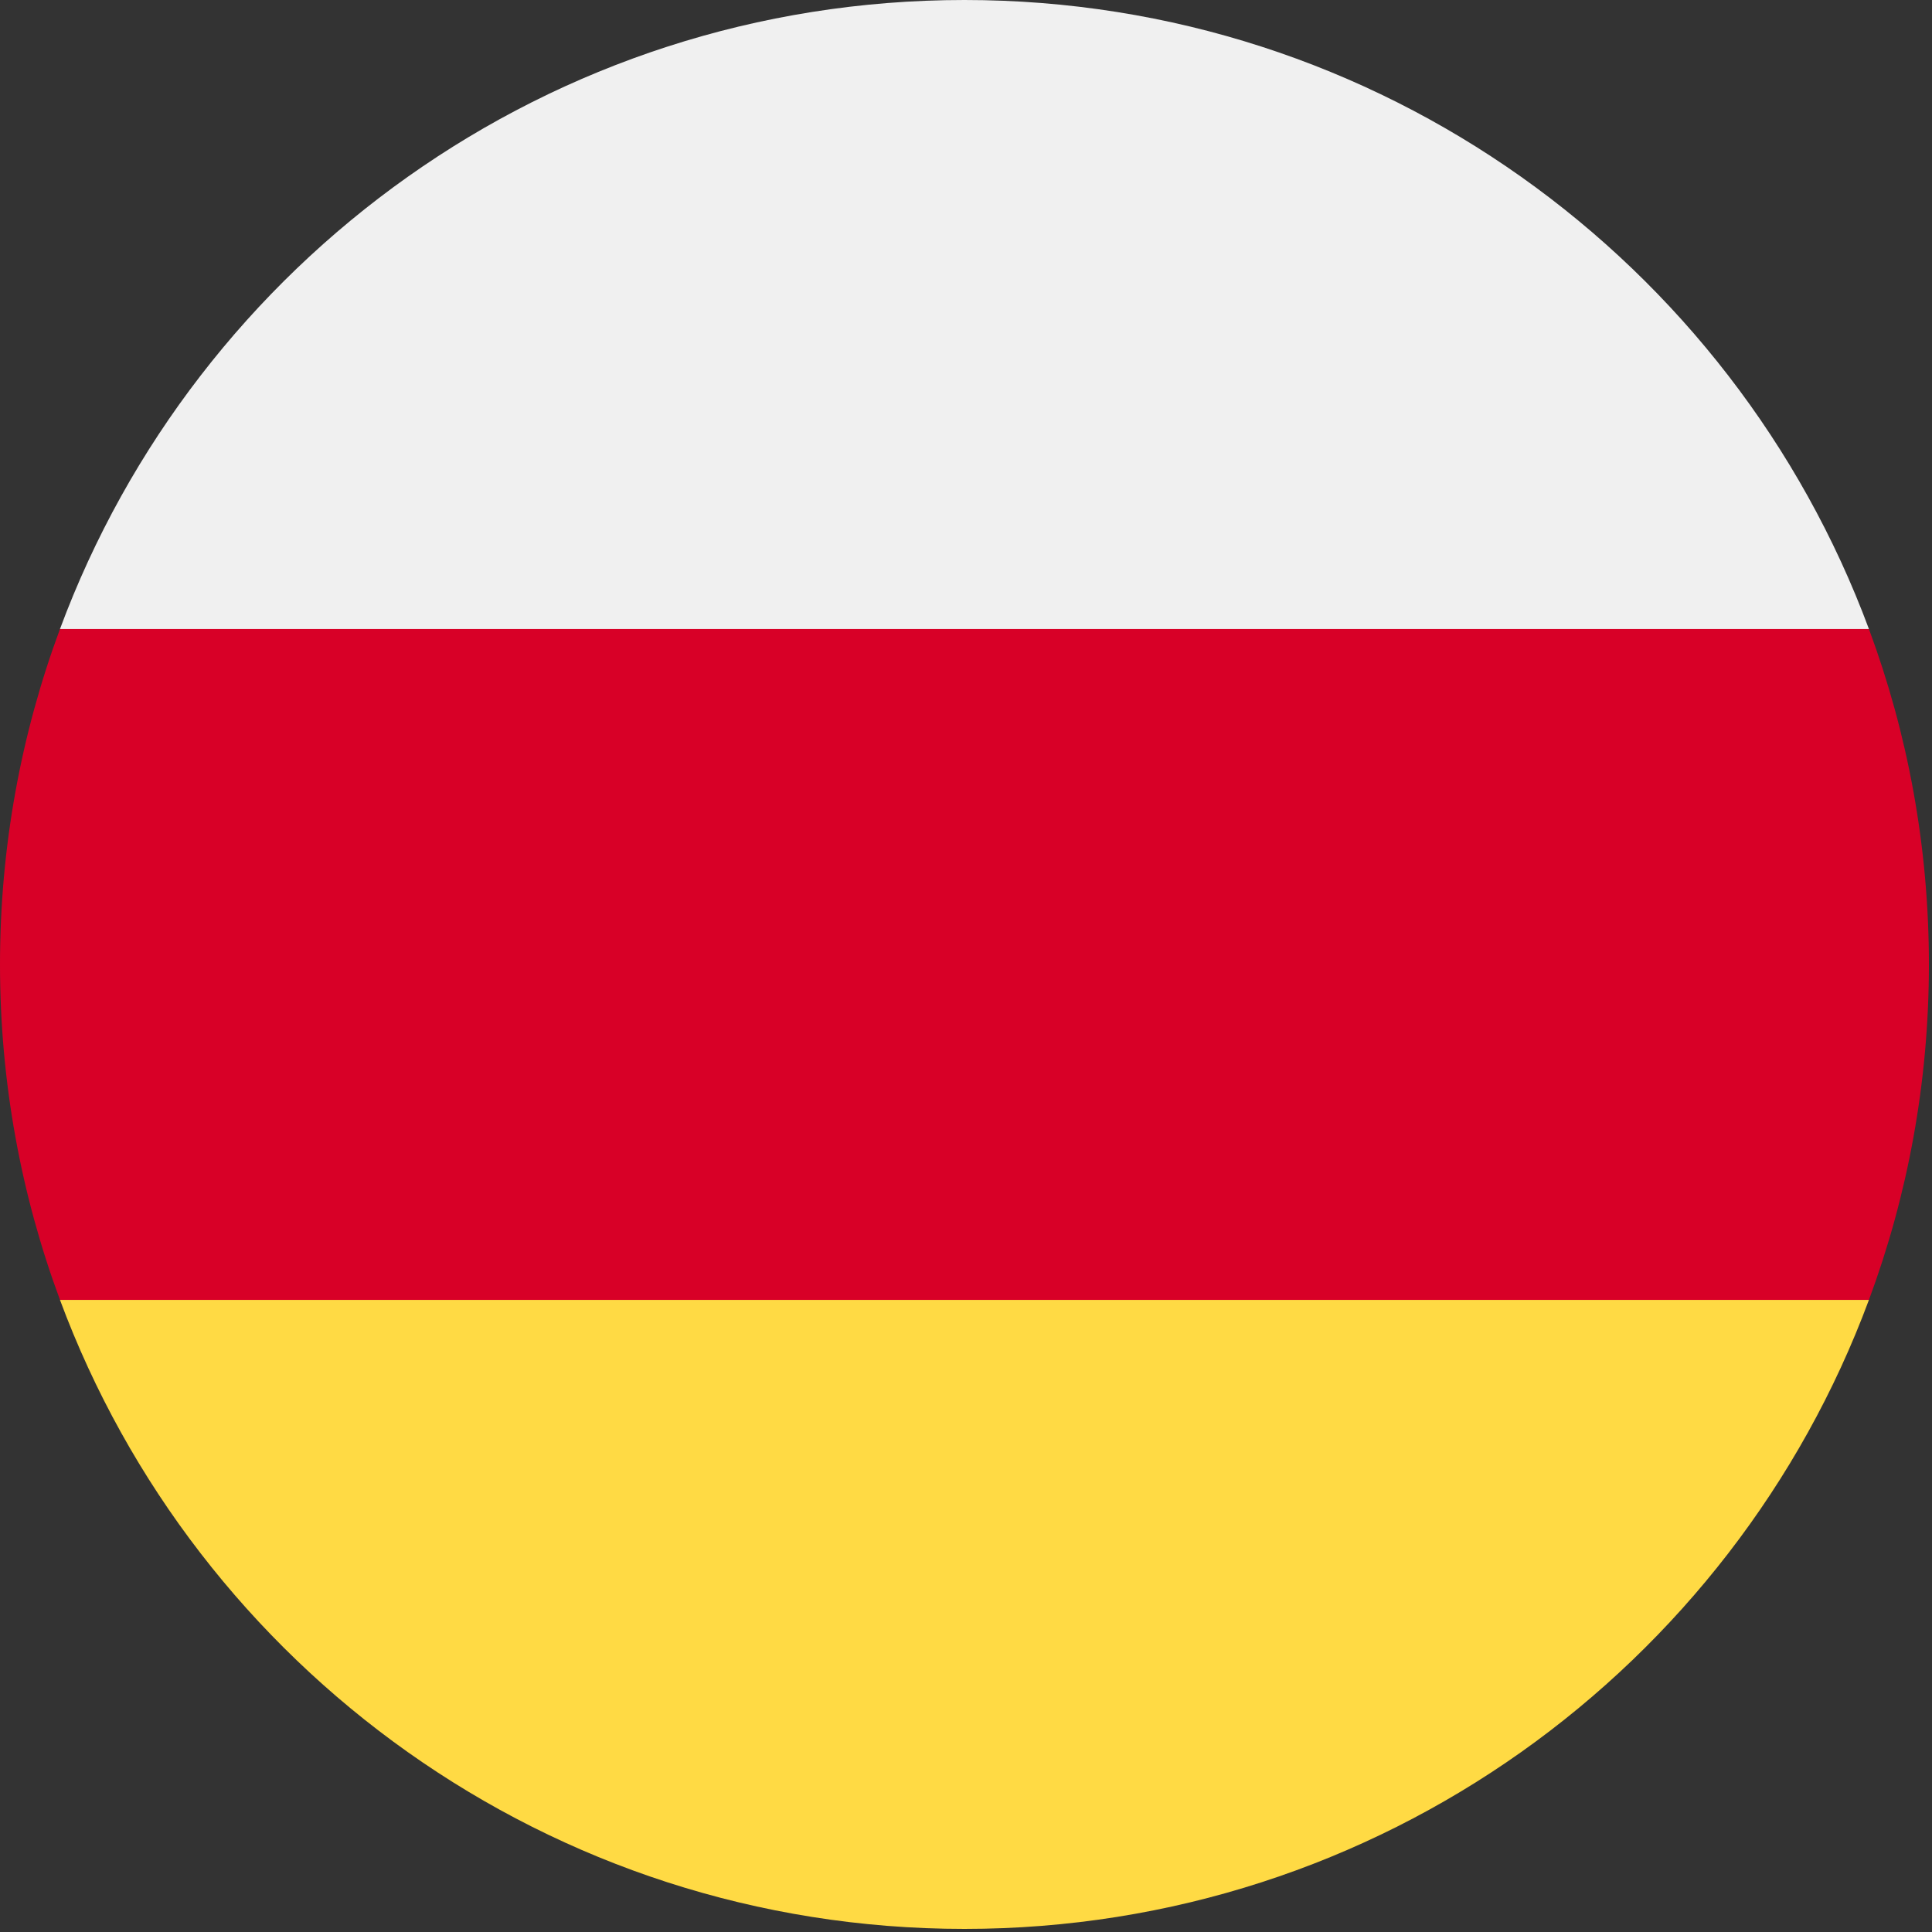 <?xml version="1.0" encoding="UTF-8"?><svg version="1.1" viewBox="0 0 20 20" xmlns="http://www.w3.org/2000/svg" xmlns:xlink="http://www.w3.org/1999/xlink"><rect x="0" y="0" width="20" height="20" fill="#333333" stroke="none"/><g transform="matrix(.039 0 0 .039 0 0)"><path fill="#D80027" d="M496.077 345.043c10.291-27.733 15.923-57.729 15.923-89.043 0-31.314-5.632-61.31-15.923-89.043l-240.077-22.261 -240.077 22.261c-10.29 27.733-15.923 57.729-15.923 89.043 0 31.314 5.633 61.31 15.923 89.043l240.077 22.261 240.077-22.261Z"></path><path fill="#FFDA44" d="M256 512c110.07 0 203.906-69.472 240.076-166.957h-480.154c36.172 97.485 130.006 166.957 240.078 166.957Z"></path><path fill="#F0F0F0" d="M256 0c-110.072 0-203.906 69.472-240.078 166.957h480.155c-36.171-97.485-130.007-166.957-240.077-166.957Z"></path></g></svg>